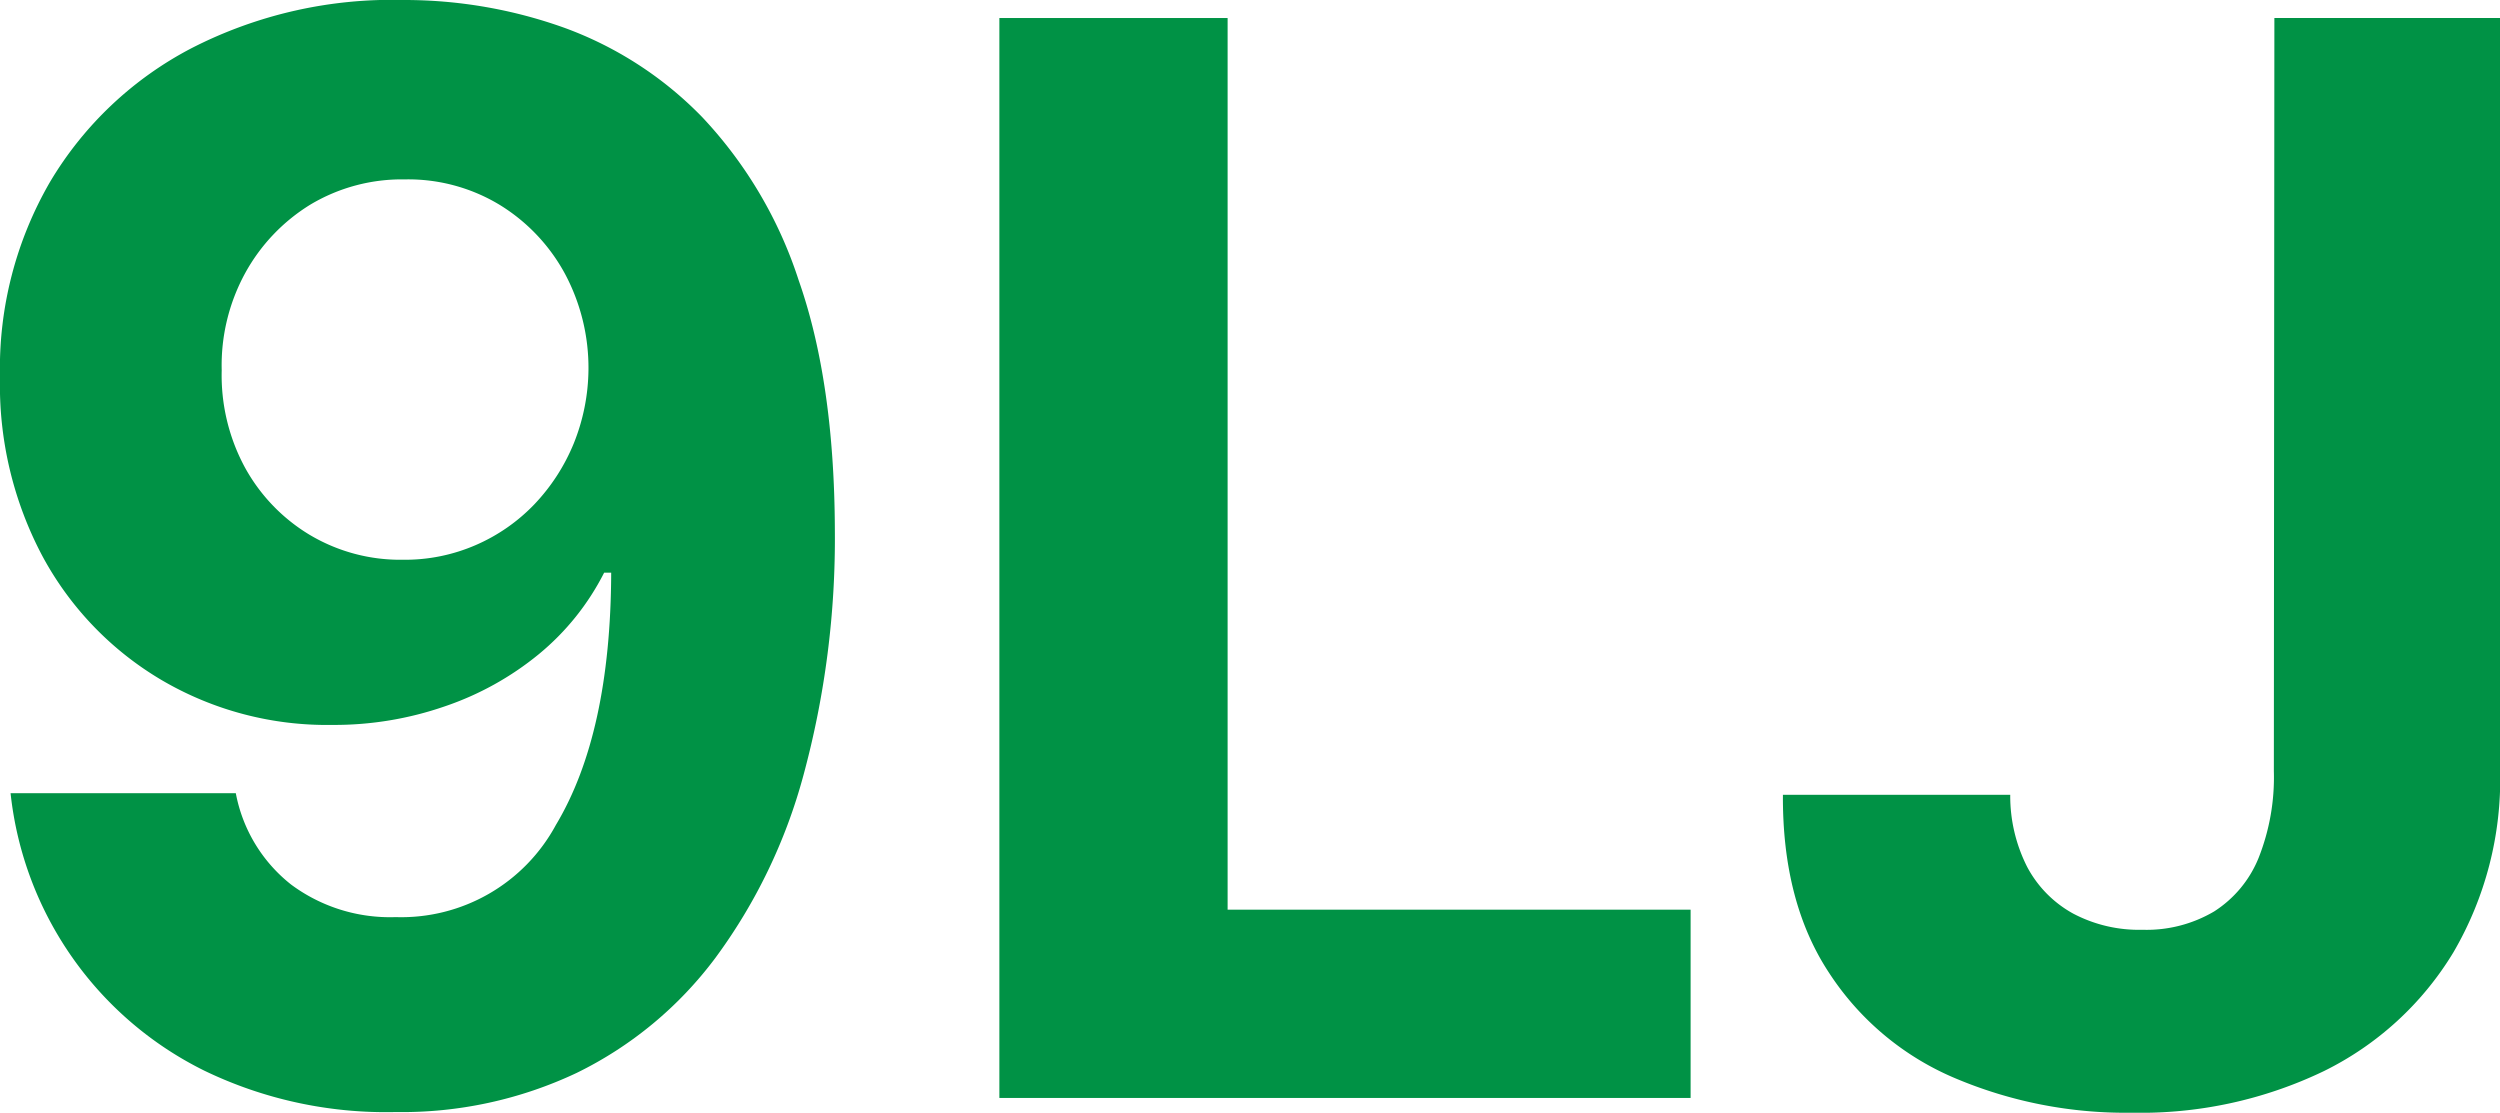 <svg xmlns="http://www.w3.org/2000/svg" viewBox="0 0 191.47 85.22"><defs><style>.cls-1{fill:#009245;}</style></defs><g id="Layer_2" data-name="Layer 2"><g id="Layer_1-2" data-name="Layer 1"><path class="cls-1" d="M36.63,14.13a36.32,36.32,0,0,1,12.3,2.12A28.17,28.17,0,0,1,59.51,23.1,33.09,33.09,0,0,1,66.9,35.6q2.73,7.77,2.77,19.12a69.28,69.28,0,0,1-2.41,18.8,41.89,41.89,0,0,1-6.76,14,29.32,29.32,0,0,1-10.6,8.78,31.34,31.34,0,0,1-13.88,3A32,32,0,0,1,21.4,96.14,26.9,26.9,0,0,1,6.54,74.88H23.79a11.64,11.64,0,0,0,4.24,7,12.7,12.7,0,0,0,8,2.49A13.46,13.46,0,0,0,48.3,77.32q4.2-7,4.24-19.33H52a19.46,19.46,0,0,1-5,6.24,23,23,0,0,1-7.21,4,25.85,25.85,0,0,1-8.62,1.42,25,25,0,0,1-13.07-3.44A24.5,24.5,0,0,1,9,56.76,27.93,27.93,0,0,1,5.73,43,28.47,28.47,0,0,1,9.57,28.05,27.26,27.26,0,0,1,20.42,17.81,33.63,33.63,0,0,1,36.63,14.13Zm.12,13.74A13.65,13.65,0,0,0,29.5,29.8a14.14,14.14,0,0,0-5,5.26,14.73,14.73,0,0,0-1.79,7.43,14.84,14.84,0,0,0,1.75,7.39,13.71,13.71,0,0,0,4.95,5.19A13.54,13.54,0,0,0,36.59,57a13.59,13.59,0,0,0,5.59-1.13,13.82,13.82,0,0,0,4.49-3.13,15,15,0,0,0,3-4.64,15.49,15.49,0,0,0,1.13-5.67A15.29,15.29,0,0,0,49,35.1a14,14,0,0,0-5-5.28A13.51,13.51,0,0,0,36.75,27.87Z" transform="translate(-5.73 -14.13)"/><path class="cls-1" d="M82.27,98.22V15.51H99.75V83.8h35.46V98.22Z" transform="translate(-5.73 -14.13)"/><path class="cls-1" d="M179.92,15.51h17.29V73.18a26.3,26.3,0,0,1-3.58,13.89,23.93,23.93,0,0,1-9.91,9.09A32.35,32.35,0,0,1,169,99.35a33.46,33.46,0,0,1-13.55-2.65,21.45,21.45,0,0,1-9.64-8.07Q142.23,83.2,142.28,75h17.41A12,12,0,0,0,161,80.55a8.76,8.76,0,0,0,3.51,3.55,10.8,10.8,0,0,0,5.31,1.24,10.19,10.19,0,0,0,5.48-1.4,8.75,8.75,0,0,0,3.41-4.1,16.76,16.76,0,0,0,1.17-6.66Z" transform="translate(-5.73 -14.13)"/></g></g></svg>